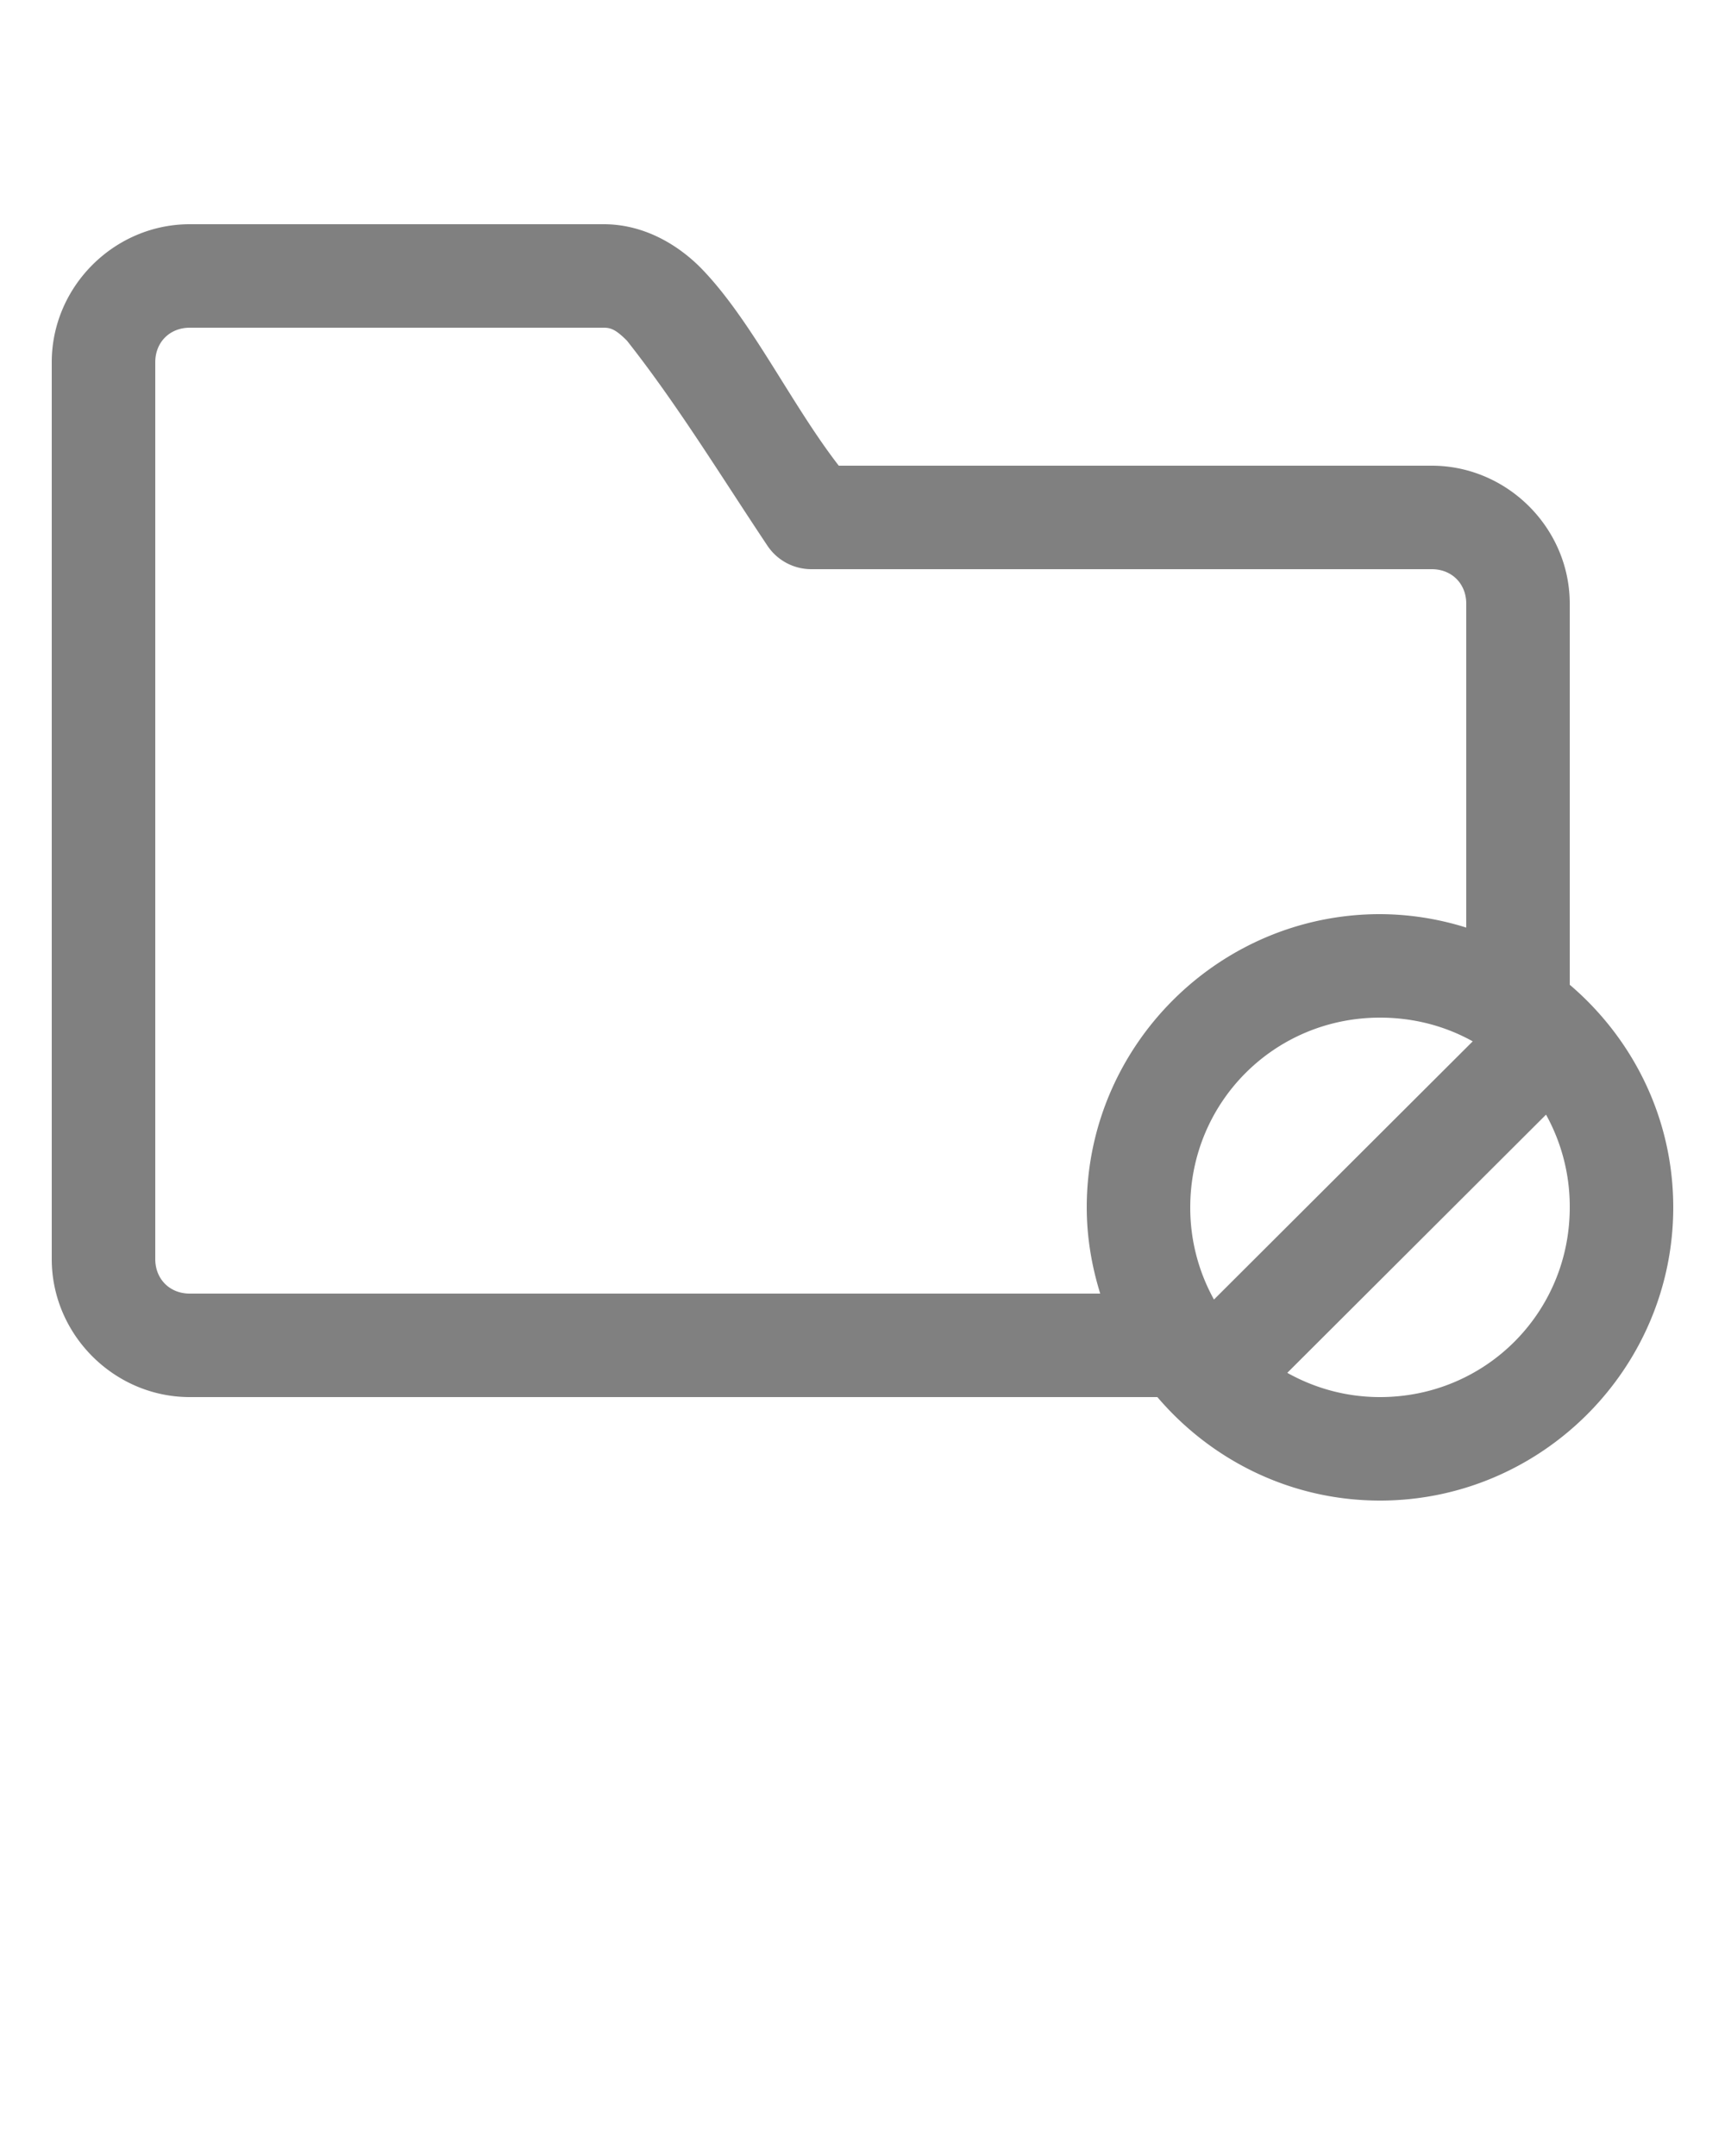 <svg viewBox="0 0 100 125" xmlns="http://www.w3.org/2000/svg">
  <path d="M11 965.36c-4.38 0-8 3.62-8 8v52c0 4.38 3.62 8 8 8h56.094c3.124 3.664 7.74 6 12.906 6 9.353 0 17-7.647 17-17 0-5.165-2.336-9.782-6-12.906V987.36c0-4.38-3.62-8-8-8H48.625c-2.788-3.6-5.104-8.527-8.031-11.5-1.287-1.287-3.236-2.5-5.594-2.5zm0 6h24c.412 0 .707.113 1.344.75 2.915 3.696 5.414 7.794 8.156 11.906a3.06 3.06 0 0 0 2.5 1.344h36c1.16 0 2 .84 2 2v18.78a16.8 16.8 0 0 0-5-.78c-9.353 0-17 7.646-17 17 0 1.743.289 3.413.781 5h-52.78c-1.16 0-2-.84-2-2v-52c0-1.16.84-2 2-2zm69 40c1.96 0 3.788.49 5.375 1.375l-15 14.969A10.96 10.96 0 0 1 69 1022.36c0-6.11 4.89-11 11-11m9.625 5.625A11 11 0 0 1 91 1022.36c0 6.11-4.89 11-11 11-1.965 0-3.784-.517-5.375-1.406z" overflow="visible" style="block-progression:tb;text-indent:0;text-transform:none" transform="translate(0 -952.36)" fill="grey" />
</svg>

